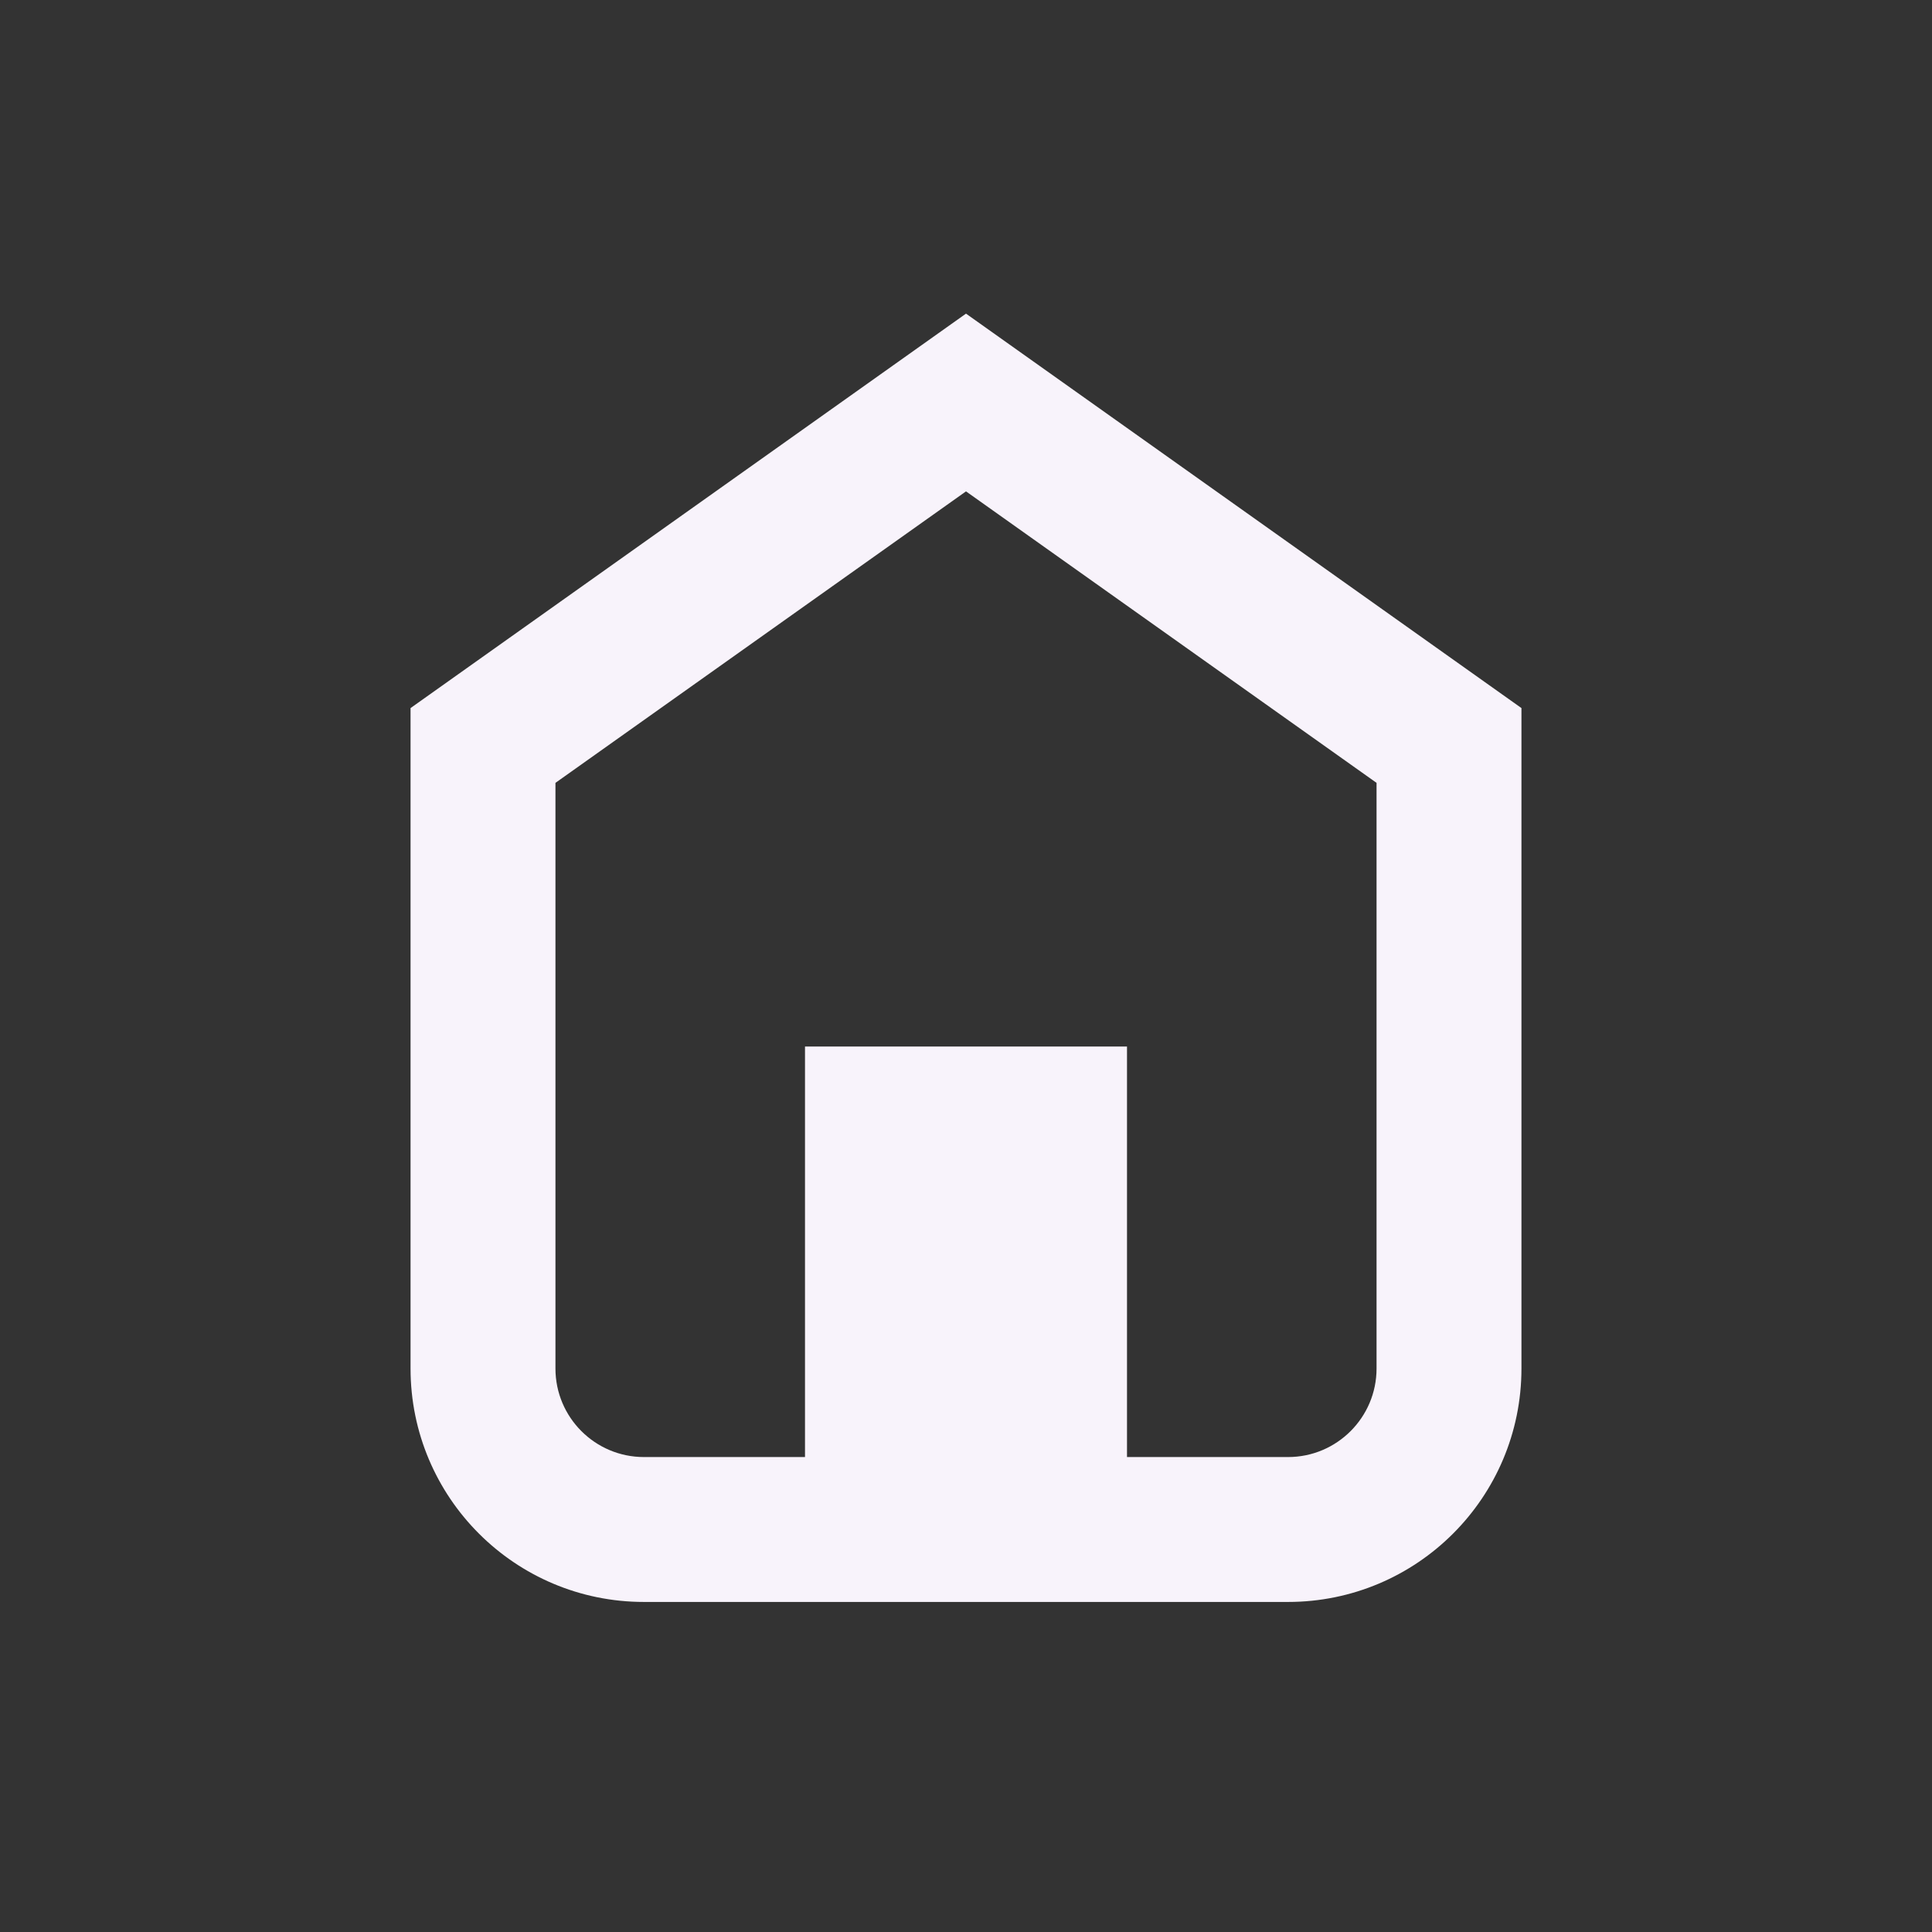 <svg width="24" height="24" viewBox="0 0 24 24" fill="none" xmlns="http://www.w3.org/2000/svg">
<rect x="0" y="0" width="24" height="24" fill="#333333" stroke="none"/>
<path fill-rule="evenodd" clip-rule="evenodd" d="M18.9 8.796L12 3.896L5.1 8.796V17C5.1 18.602 6.398 19.9 8 19.9H16C17.602 19.9 18.9 18.602 18.9 17V8.796ZM6.9 17V9.725L12 6.104L17.1 9.725V17C17.1 17.607 16.608 18.1 16 18.1H14V13H10V18.1H8C7.392 18.1 6.9 17.607 6.9 17Z" fill="#F8F3FB"/>
</svg>
